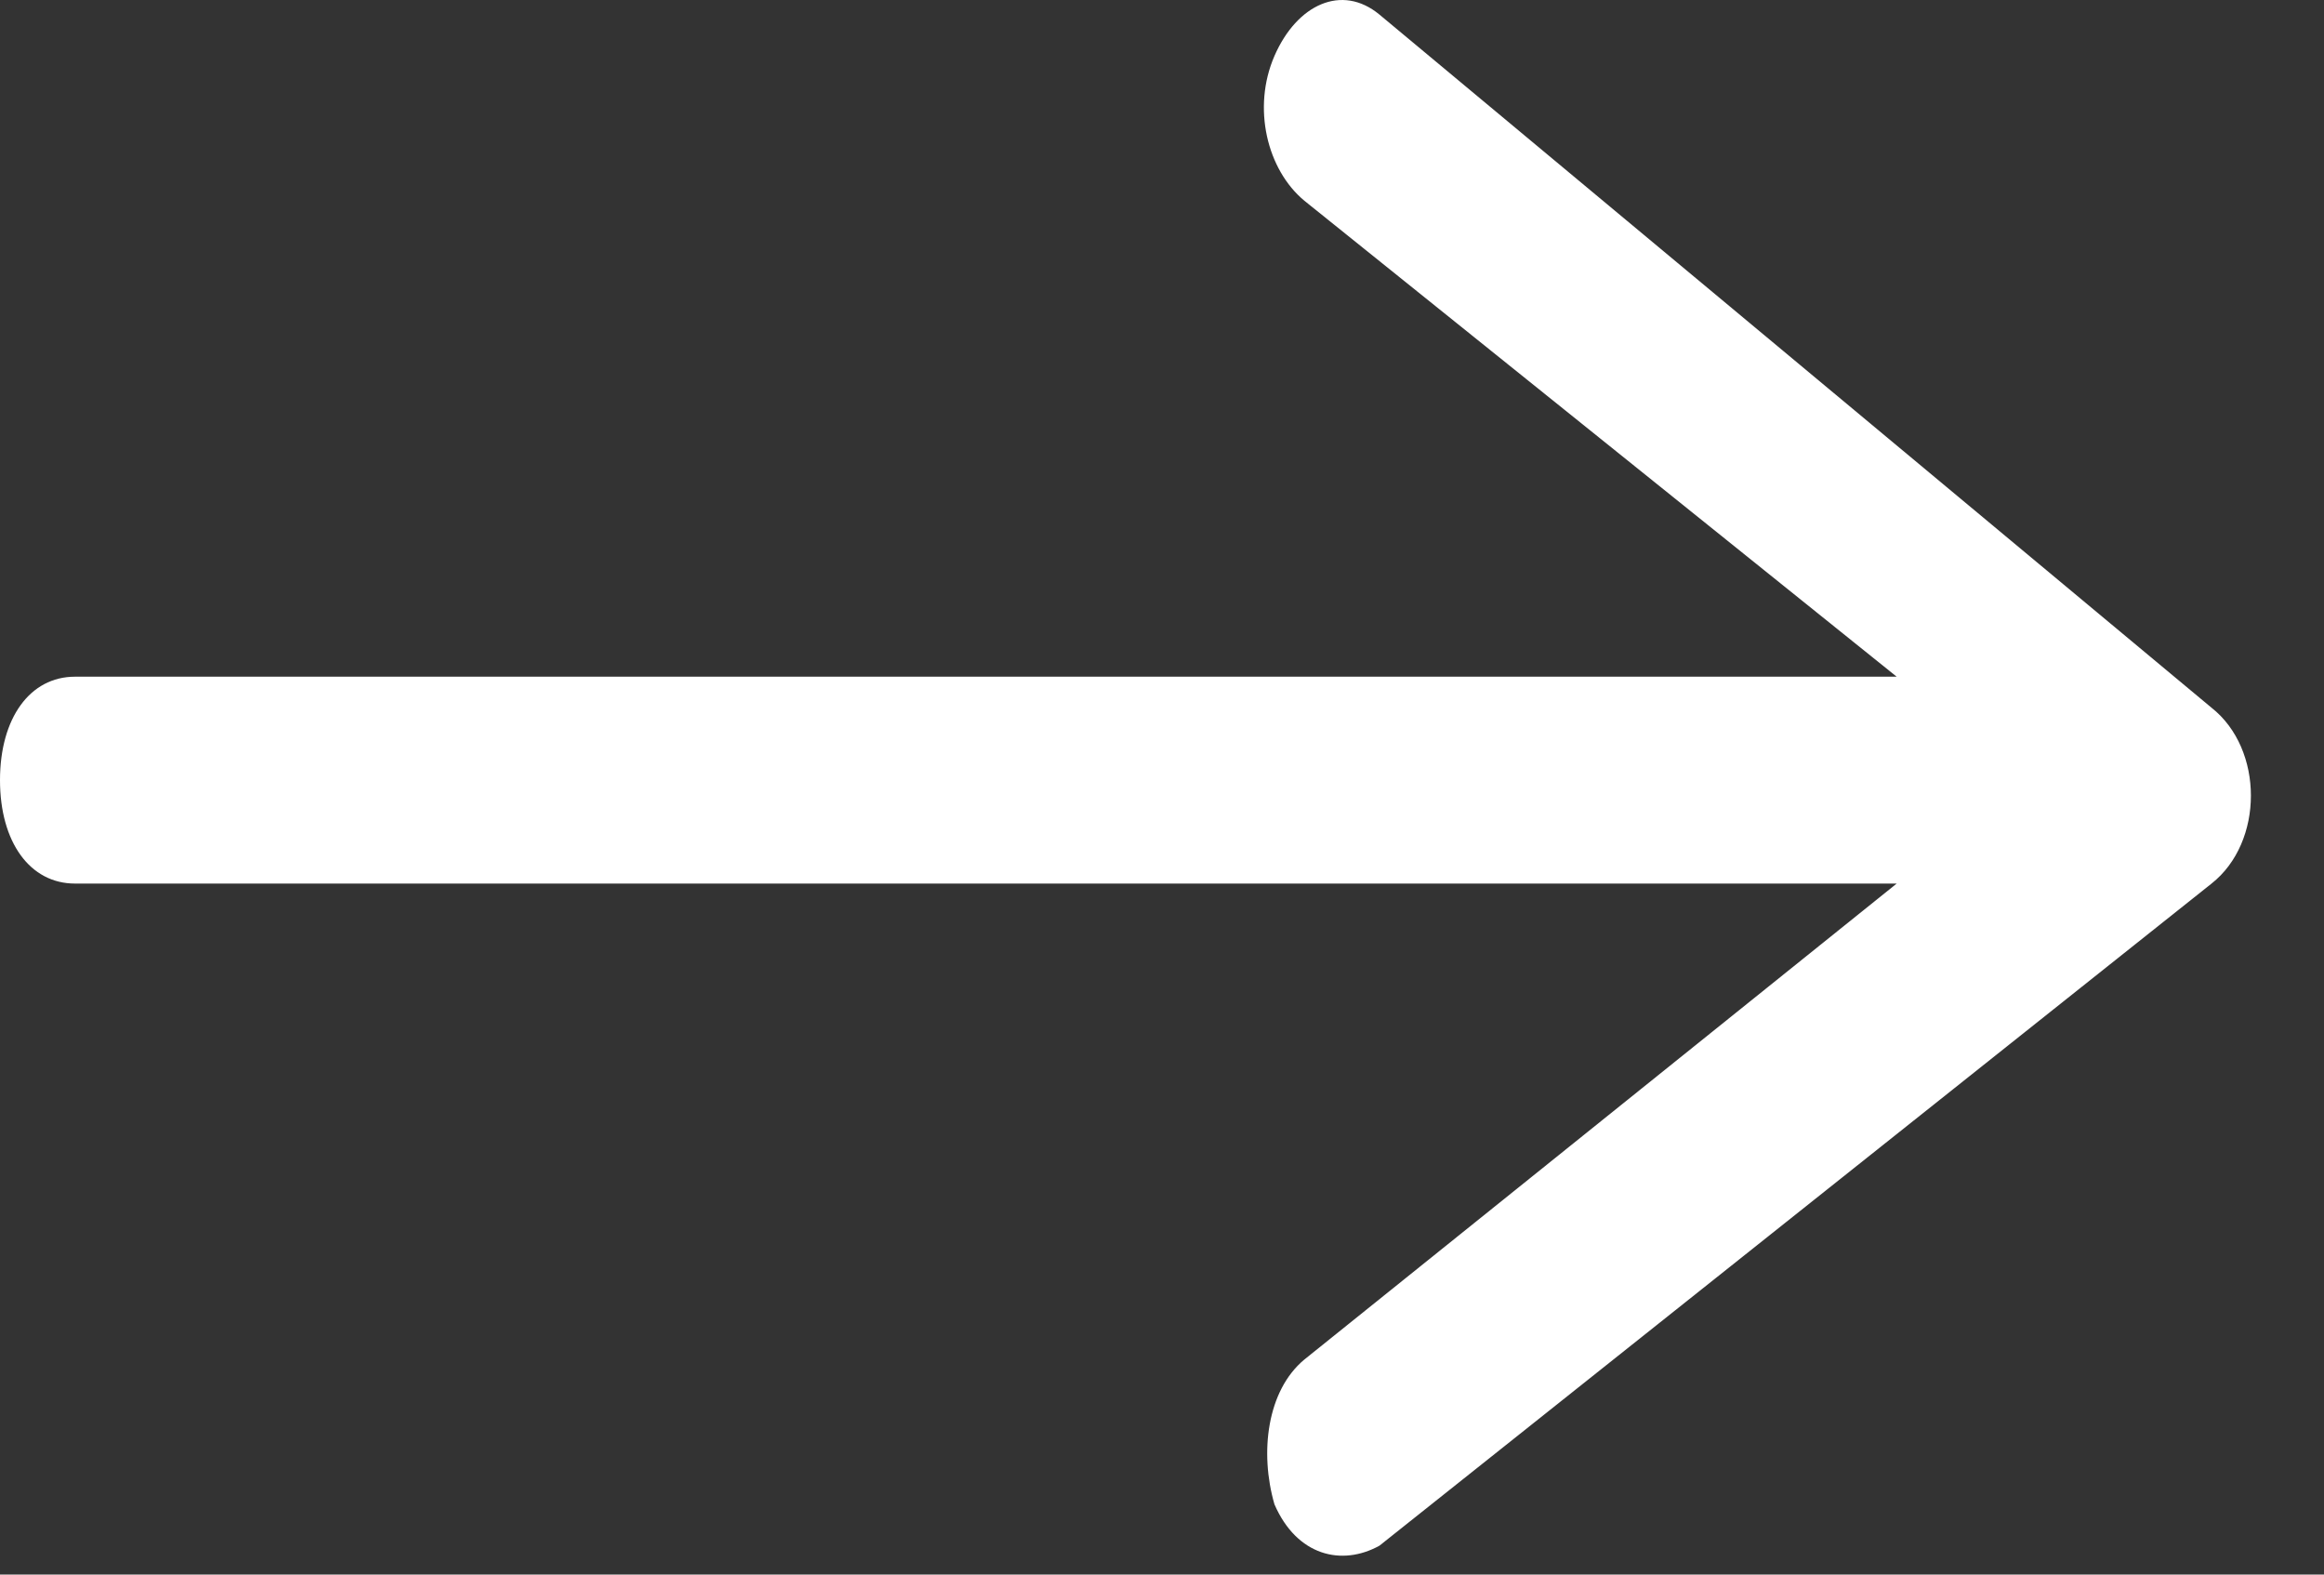
<svg width="31" height="21" viewBox="0 0 31 21" fill="none" xmlns="http://www.w3.org/2000/svg">
<rect x="0" y="0" width="31" height="21" fill="#333333" stroke="none"/>
<path d="M17 0.746C16.7 1.436 16.9 2.264 17.4 2.678L25.3 9.025H1C0.4 9.025 0 9.577 0 10.405C0 11.232 0.4 11.784 1 11.784H25.3L17.4 18.131C16.9 18.545 16.8 19.373 17 20.063C17.3 20.753 17.9 20.891 18.4 20.615L29.5 11.784C30.2 11.232 30.2 9.991 29.5 9.439L18.4 0.194C17.9 -0.219 17.3 0.057 17 0.746Z" fill="white"/>
</svg>
